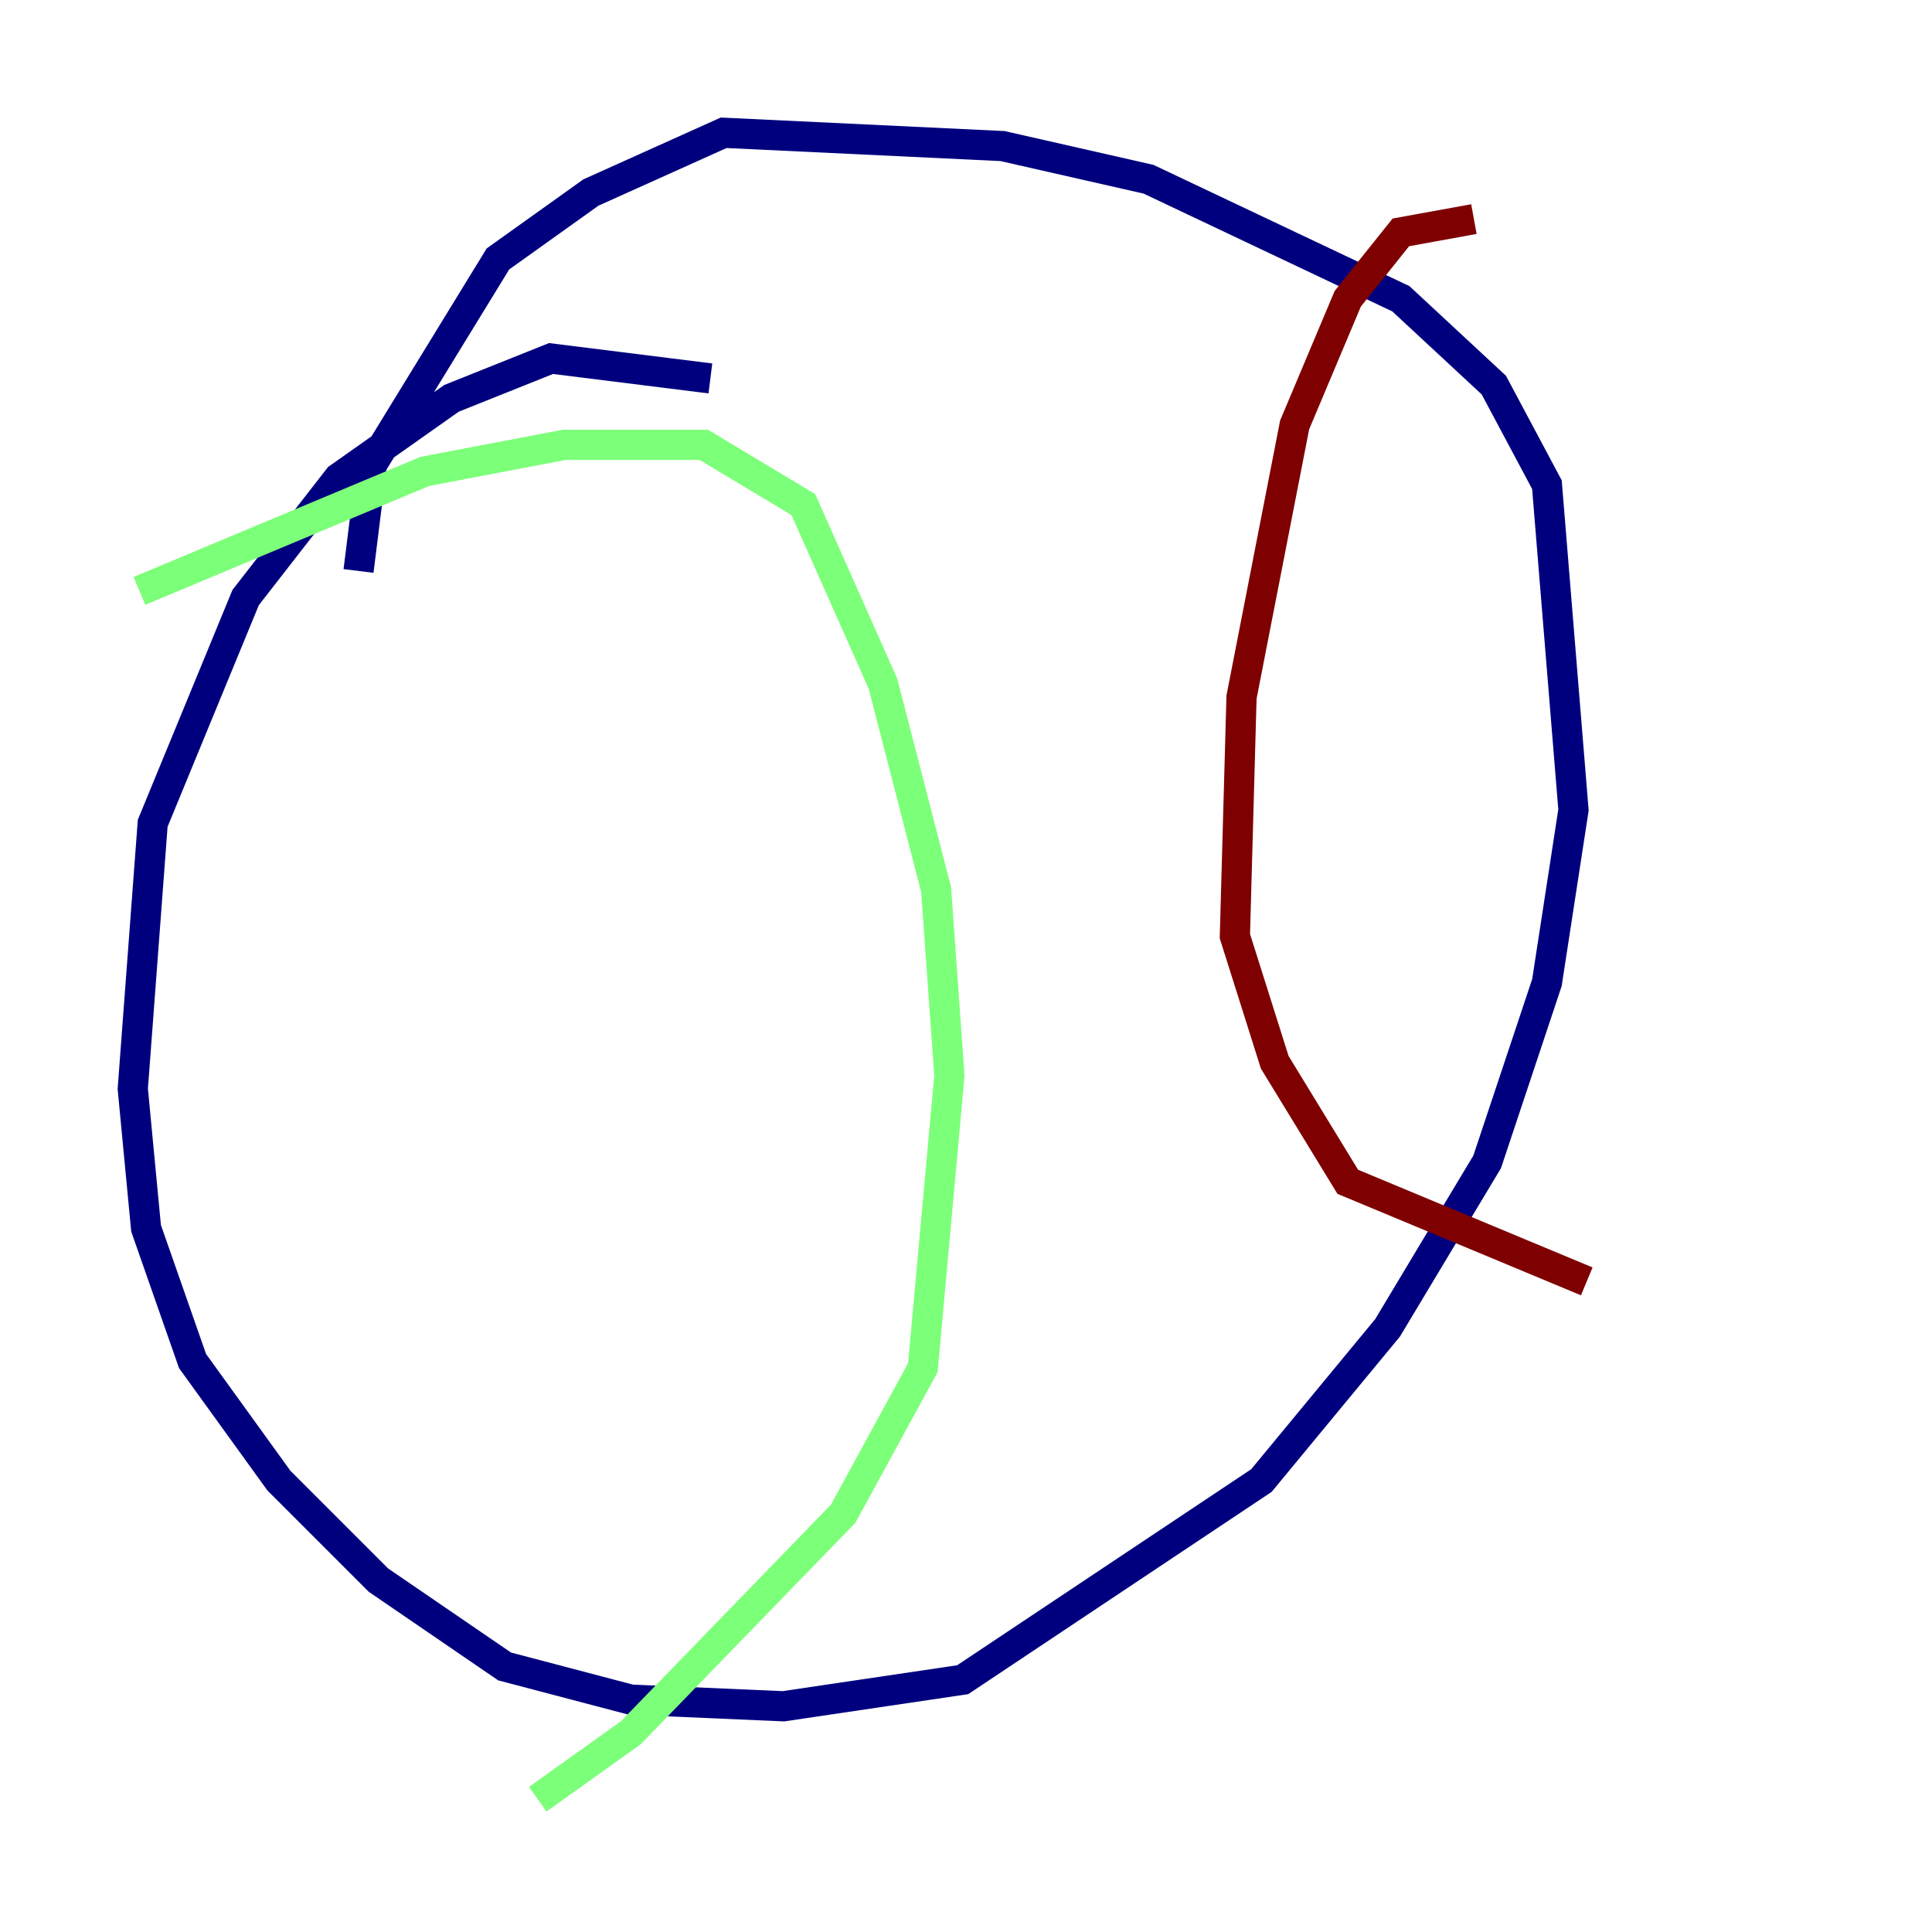 <?xml version="1.0" encoding="utf-8" ?>
<svg baseProfile="tiny" height="128" version="1.2" viewBox="0,0,128,128" width="128" xmlns="http://www.w3.org/2000/svg" xmlns:ev="http://www.w3.org/2001/xml-events" xmlns:xlink="http://www.w3.org/1999/xlink"><defs /><polyline fill="none" points="47.065,25.072 36.509,23.753 29.911,26.392 22.433,31.67 16.275,39.588 10.117,54.543 8.797,72.138 9.677,81.375 12.756,90.172 18.474,98.089 25.072,104.687 33.43,110.406 41.787,112.605 51.904,113.045 63.78,111.285 83.574,98.089 91.931,87.972 98.529,76.976 102.488,65.1 104.247,53.663 102.488,32.11 98.969,25.512 92.811,19.794 76.096,11.876 66.419,9.677 47.945,8.797 39.148,12.756 32.99,17.155 24.632,30.79 23.753,37.828" stroke="#00007f" stroke-width="2" /><polyline fill="none" points="9.237,39.148 28.151,31.23 37.388,29.471 46.625,29.471 53.223,33.43 58.502,45.306 62.021,58.942 62.9,71.258 61.141,90.612 55.862,100.289 41.787,114.804 35.629,119.203" stroke="#7cff79" stroke-width="2" /><polyline fill="none" points="97.65,14.515 92.811,15.395 89.292,19.794 85.773,28.151 82.254,46.186 81.814,62.021 84.454,70.378 89.292,78.296 105.127,84.894" stroke="#7f0000" stroke-width="2" /></svg>